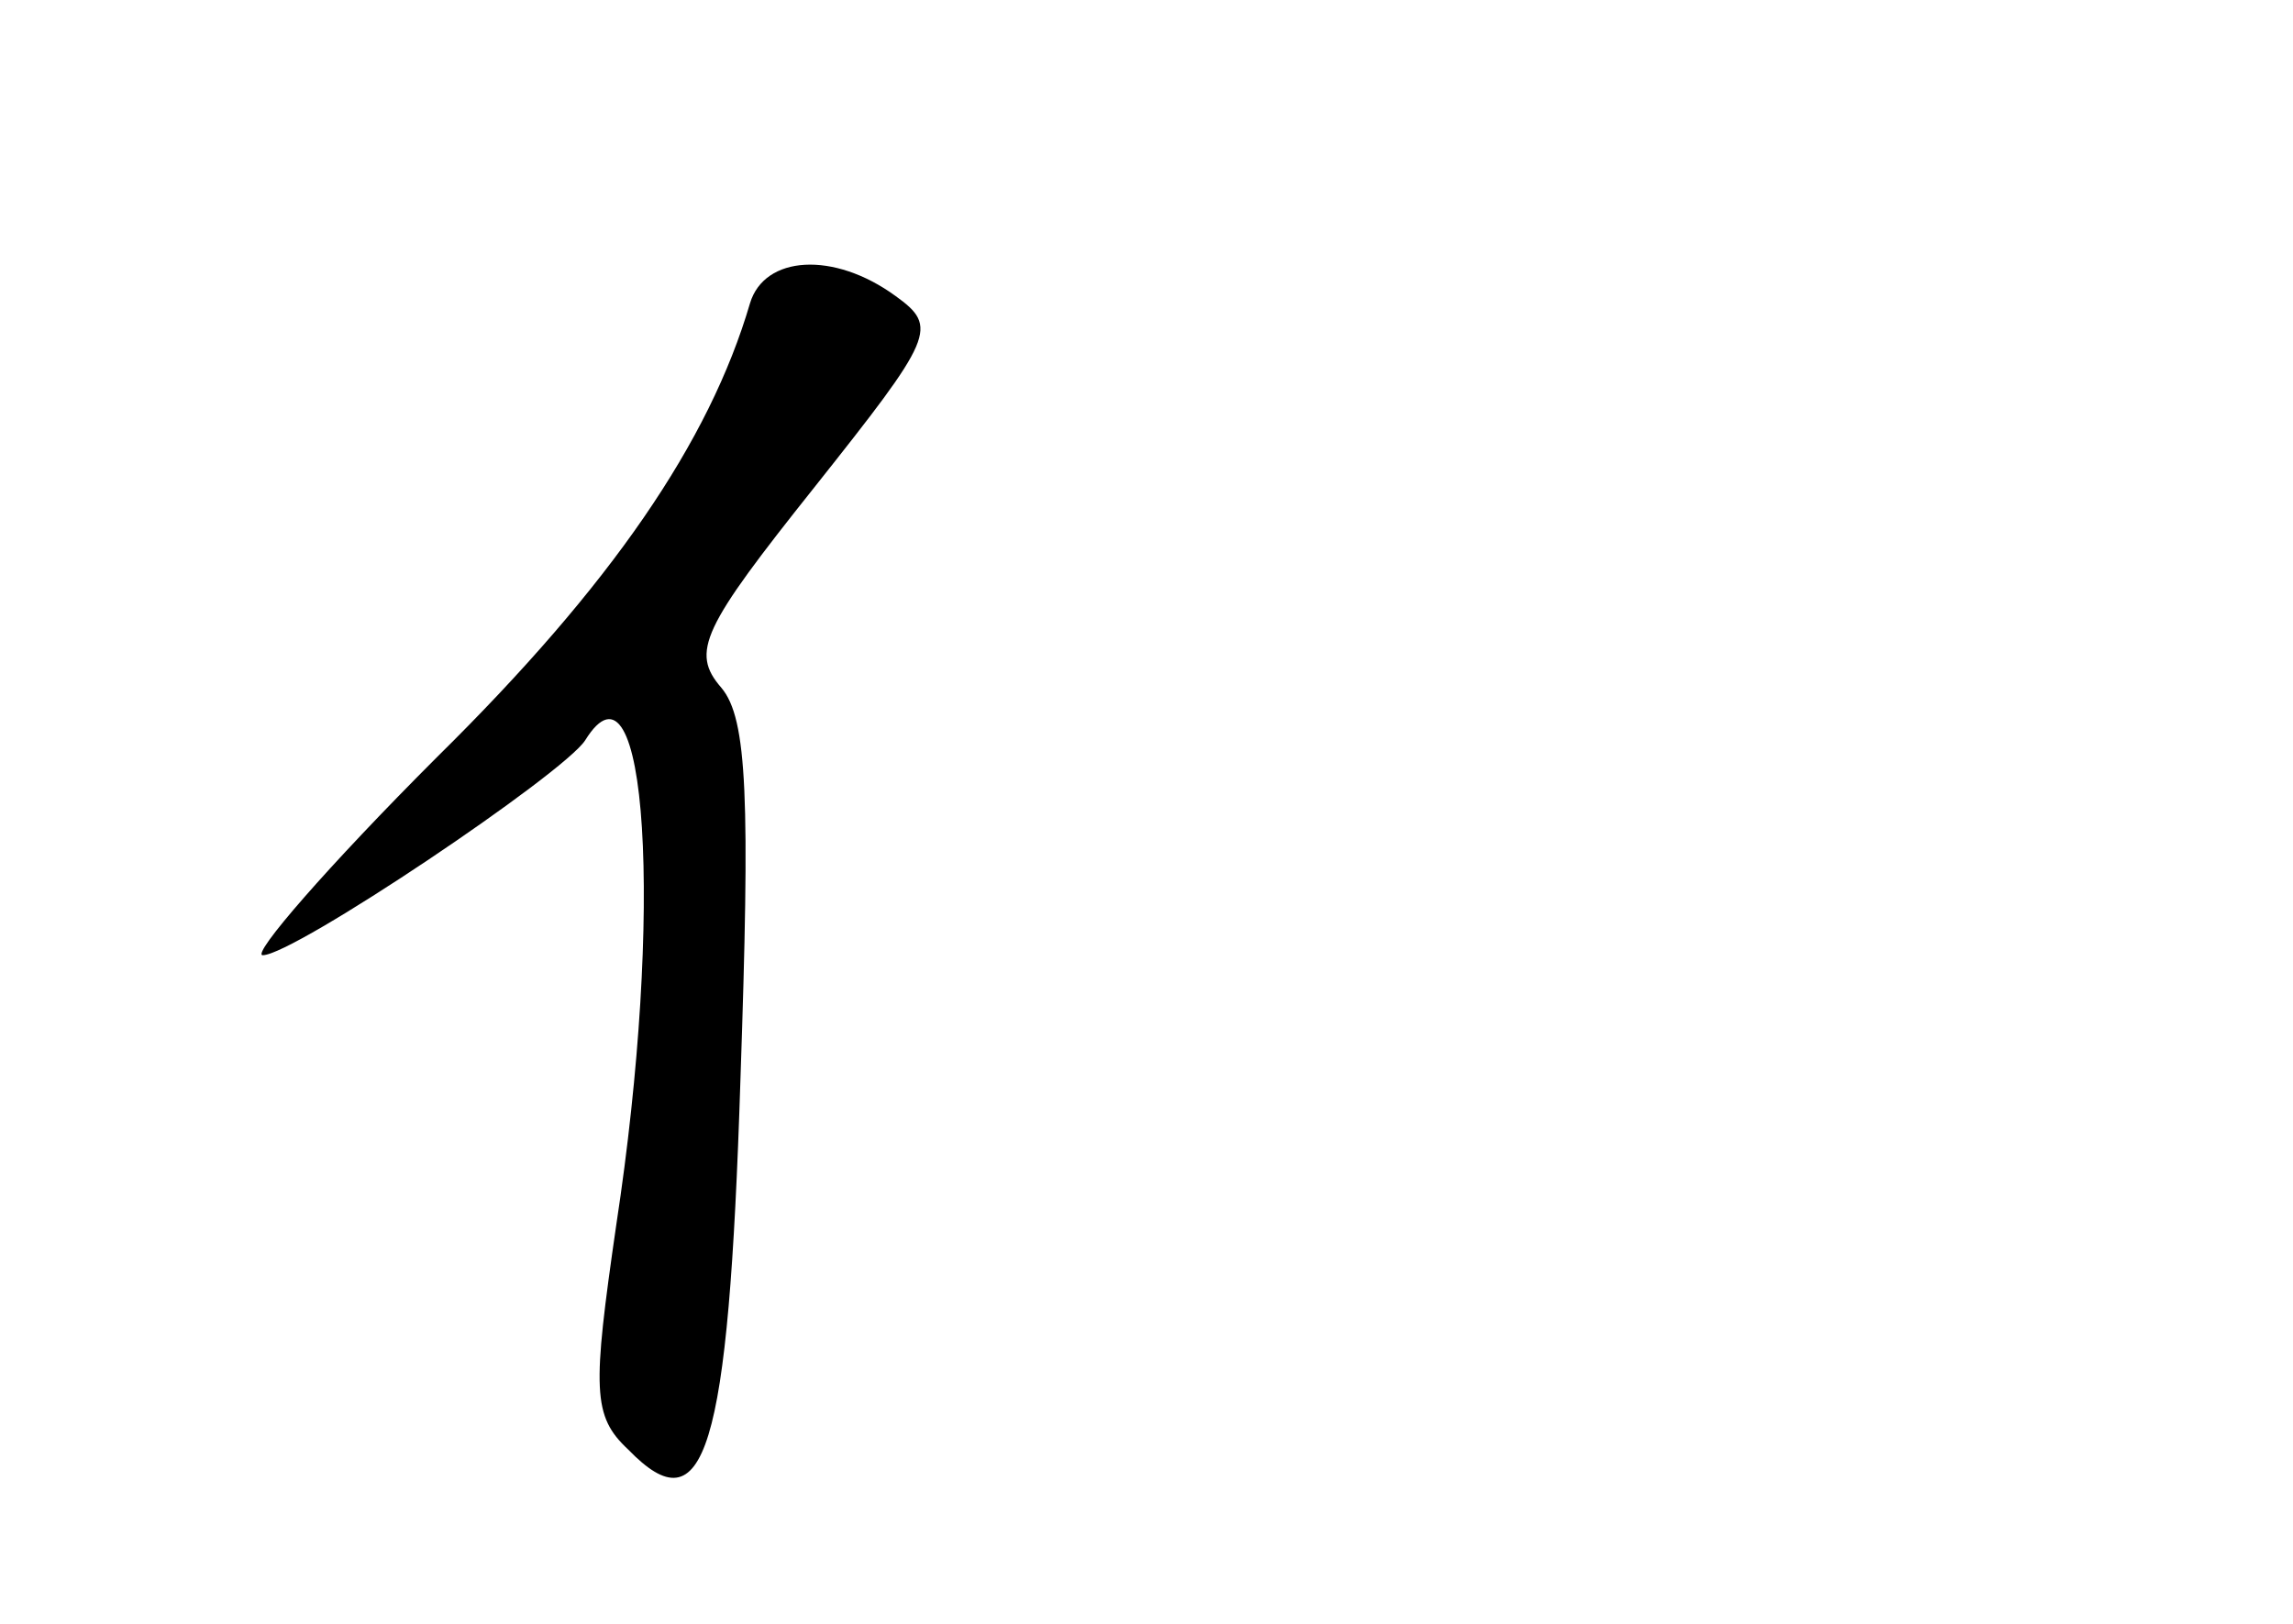 <?xml version="1.0" standalone="no"?>
<!DOCTYPE svg PUBLIC "-//W3C//DTD SVG 20010904//EN"
 "http://www.w3.org/TR/2001/REC-SVG-20010904/DTD/svg10.dtd">
<svg version="1.0" xmlns="http://www.w3.org/2000/svg"
 width="96pt" height="68pt" viewBox="0 0 96 68"
 preserveAspectRatio="xMidYMid meet">
<g transform="translate(0,68) scale(0.1,-0.1)"
fill="#000000" stroke="none">
<path d="M314 553 c-17 -58 -58 -118 -131 -190 -46 -46 -78 -83 -73 -83 13 0
126 76 135 90 26 42 33 -72 13 -203 -10 -69 -10 -80 5 -94 32 -33 42 -2 47
155 4 117 3 151 -8 164 -13 15 -8 25 39 84 50 63 52 67 34 80 -26 19 -55 17
-61 -3z"/>
</g>
</svg>
